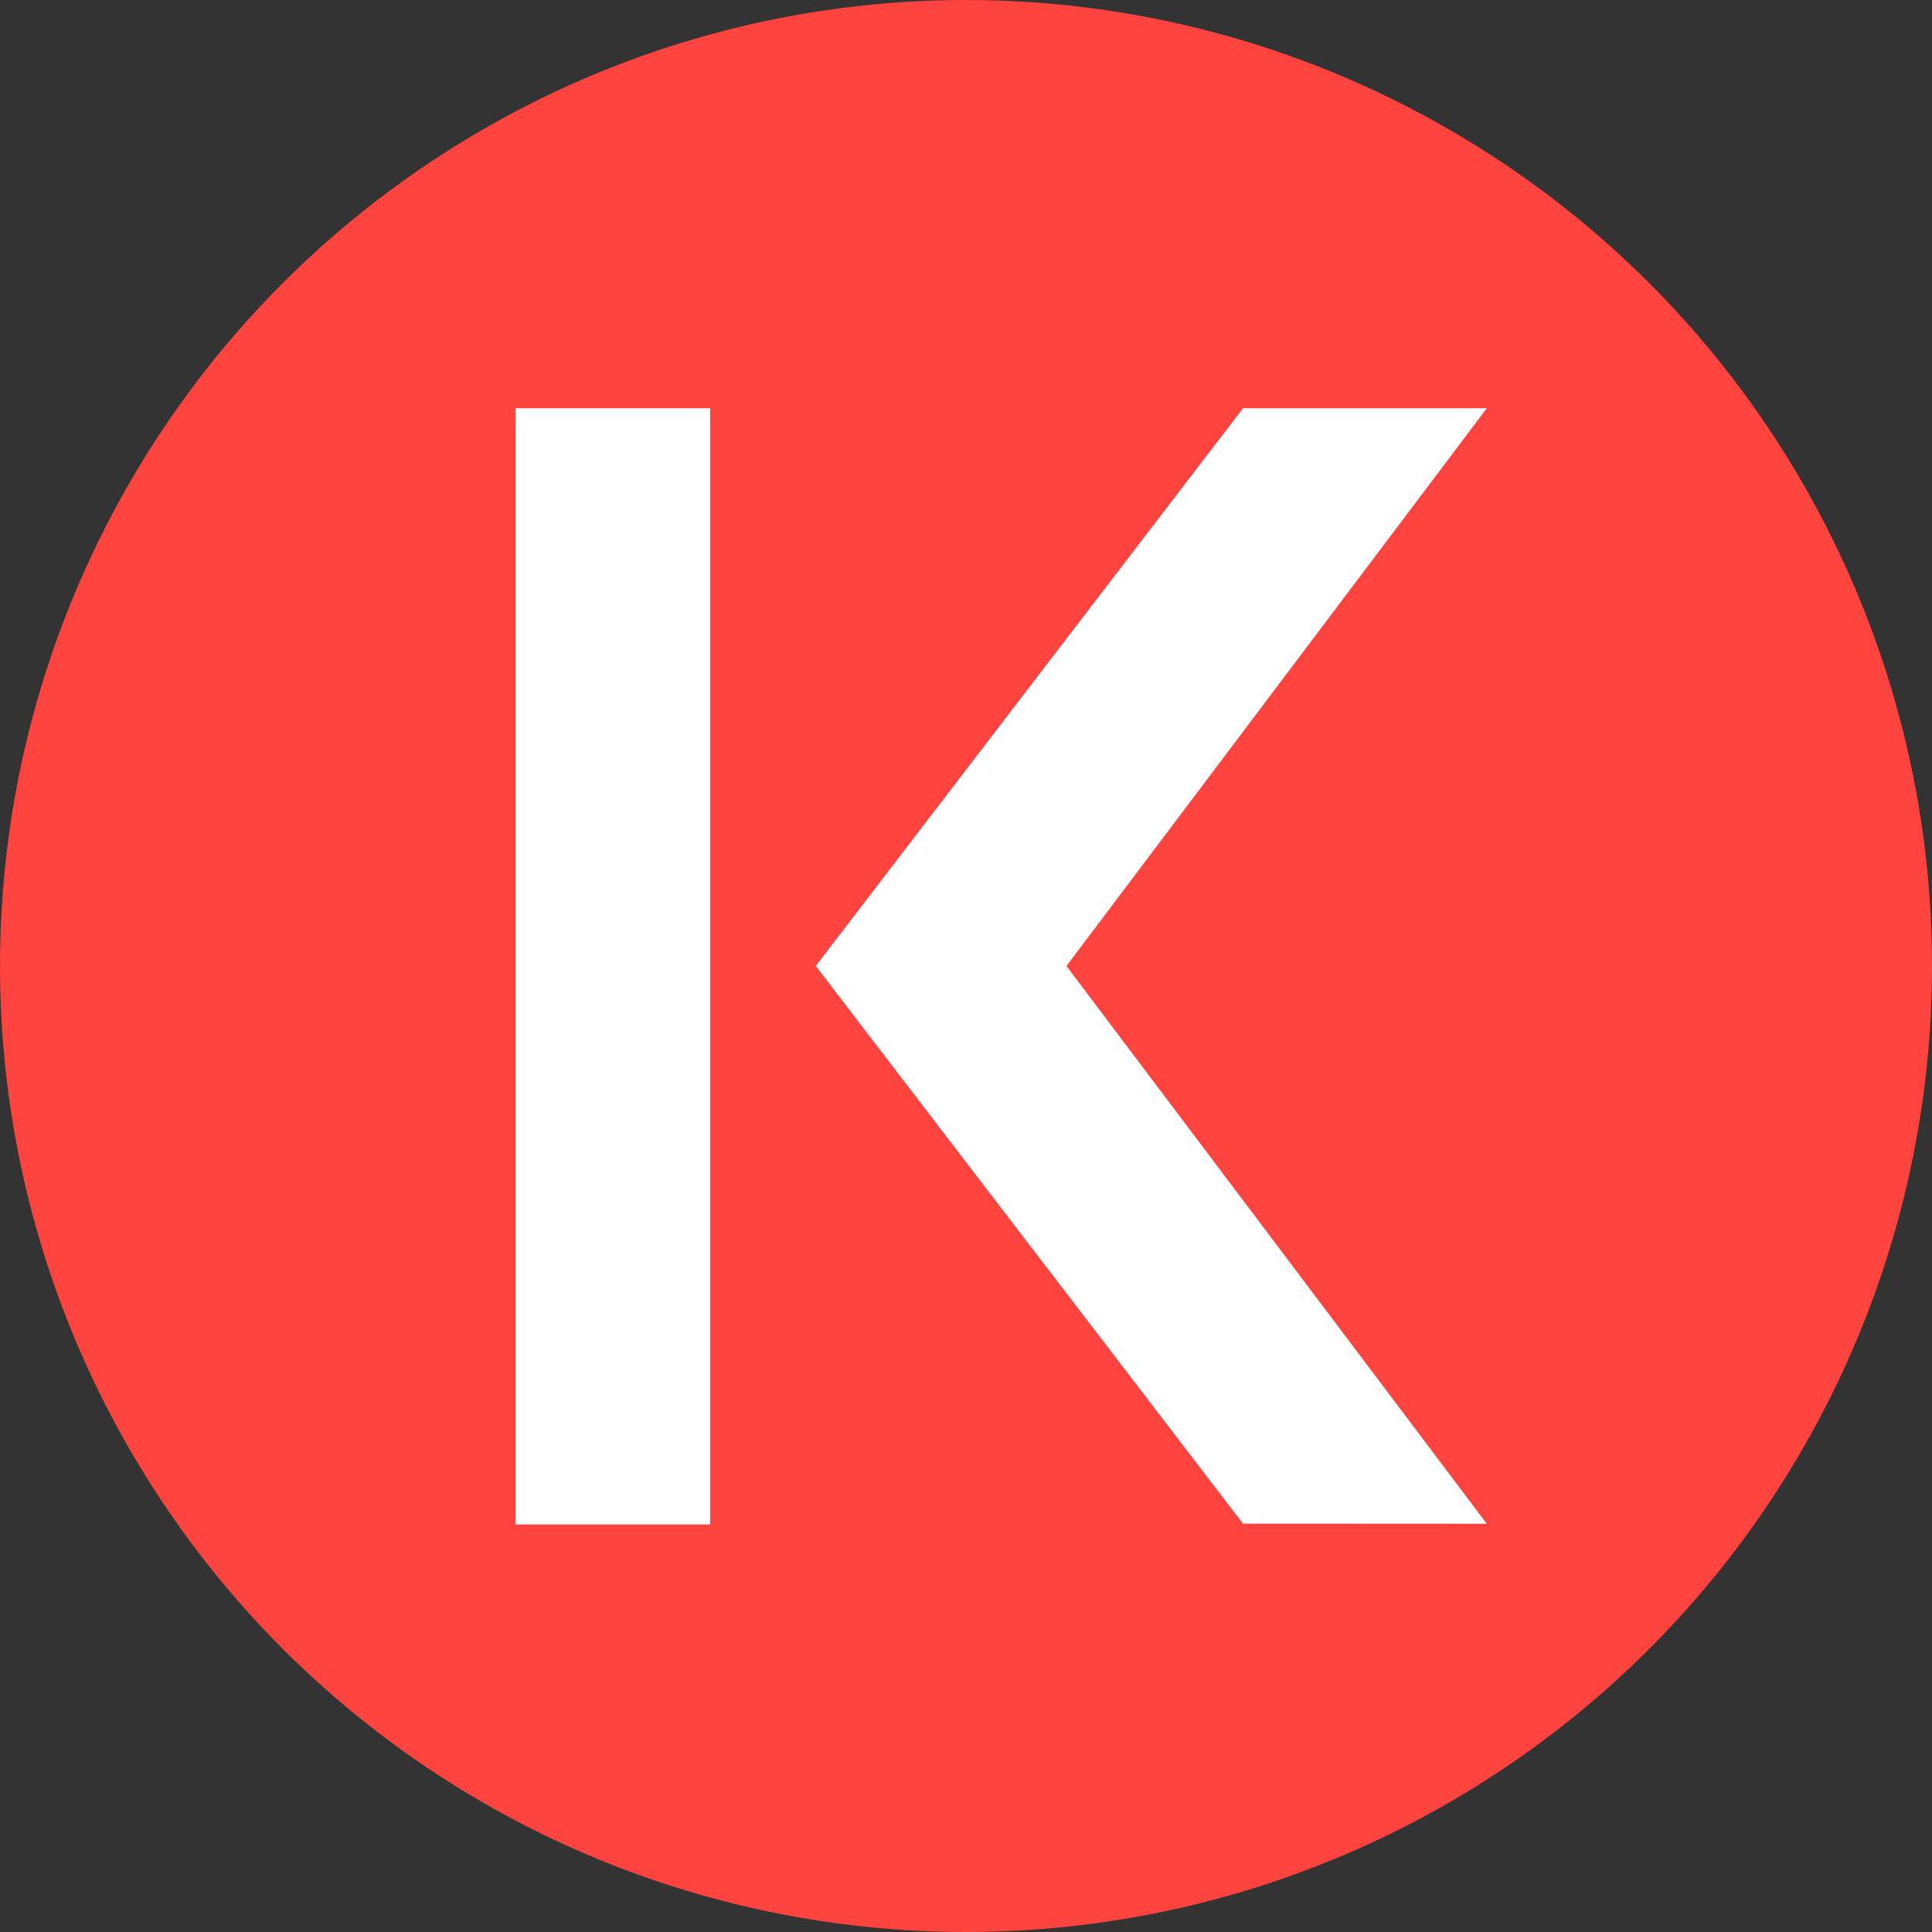 <svg xmlns="http://www.w3.org/2000/svg" width="16" height="16" viewBox="0 0 16 16">
    <rect x="0" y="0" width="16" height="16" fill="#333333" stroke="none"/>
    <circle data-name="Ellipse 1305" cx="8" cy="8" r="8" style="fill:#ff433e"/>
    <g data-name="Group 34719">
        <path data-name="Rectangle 24152" style="fill:#fff" d="M0 0h1.612v9.244H0z" transform="translate(4.269 3.381)"/>
        <path data-name="Path 16891" d="m111.638 63.337-3.538-4.618 3.538-4.619h2.019l-3.481 4.619 3.481 4.619z" transform="translate(-101.344 -50.719)" style="fill:#fff"/>
    </g>
</svg>
